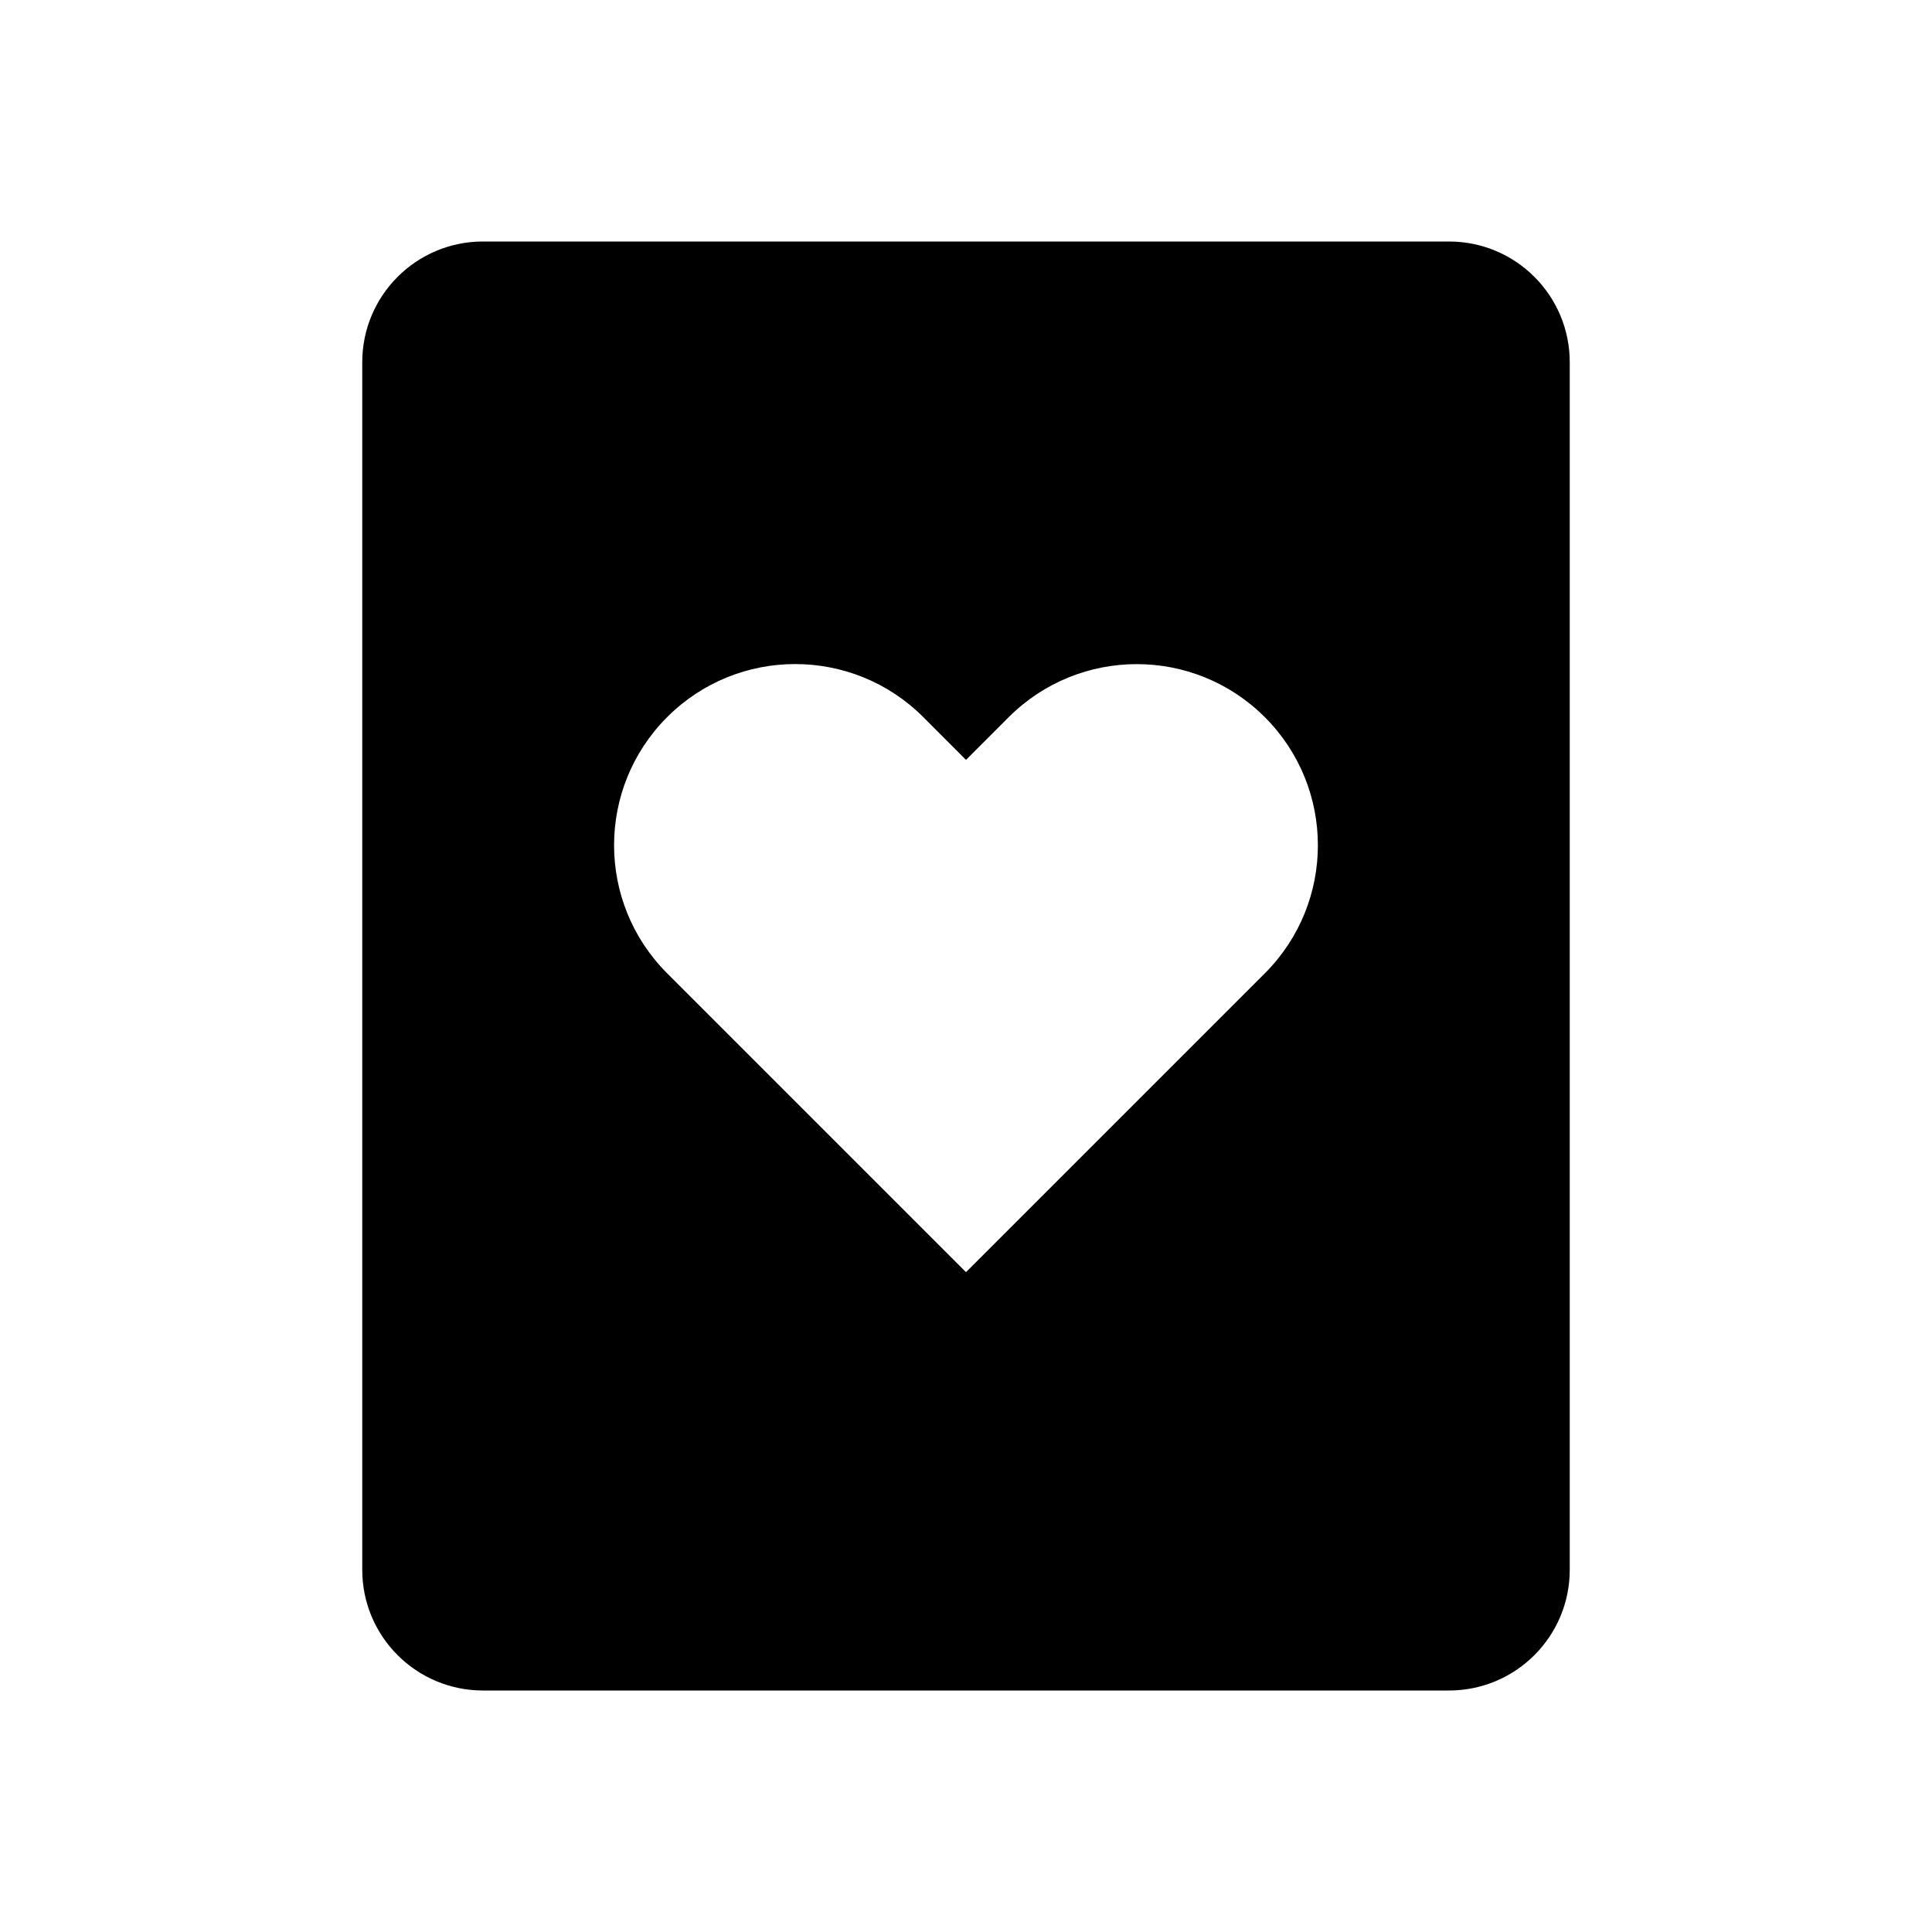 <?xml version="1.0" encoding="utf-8"?>
<!-- Generator: Adobe Illustrator 18.1.1, SVG Export Plug-In . SVG Version: 6.00 Build 0)  -->
<!DOCTYPE svg PUBLIC "-//W3C//DTD SVG 1.1//EN" "http://www.w3.org/Graphics/SVG/1.1/DTD/svg11.dtd">
<svg version="1.1" xmlns="http://www.w3.org/2000/svg" xmlns:xlink="http://www.w3.org/1999/xlink" x="0px" y="0px" width="32px"
	 height="32px" viewBox="0 0 32 32" enable-background="new 0 0 32 32" xml:space="preserve">
<g id="Icons_-_V2">
	<path d="M24,4H8C6.895,4,6,4.895,6,6v20c0,1.105,0.895,2,2,2h16c1.105,0,2-0.895,2-2V6C26,4.895,25.105,4,24,4z M20.95,16.121
		L16,21.071l-4.95-4.95c-1.172-1.172-1.172-3.071,0-4.243c1.171-1.172,3.071-1.172,4.243,0L16,12.586l0.707-0.707
		c1.172-1.172,3.071-1.172,4.243,0C22.121,13.05,22.121,14.95,20.95,16.121z"/>
</g>
<g id="Icons">
</g>
</svg>
